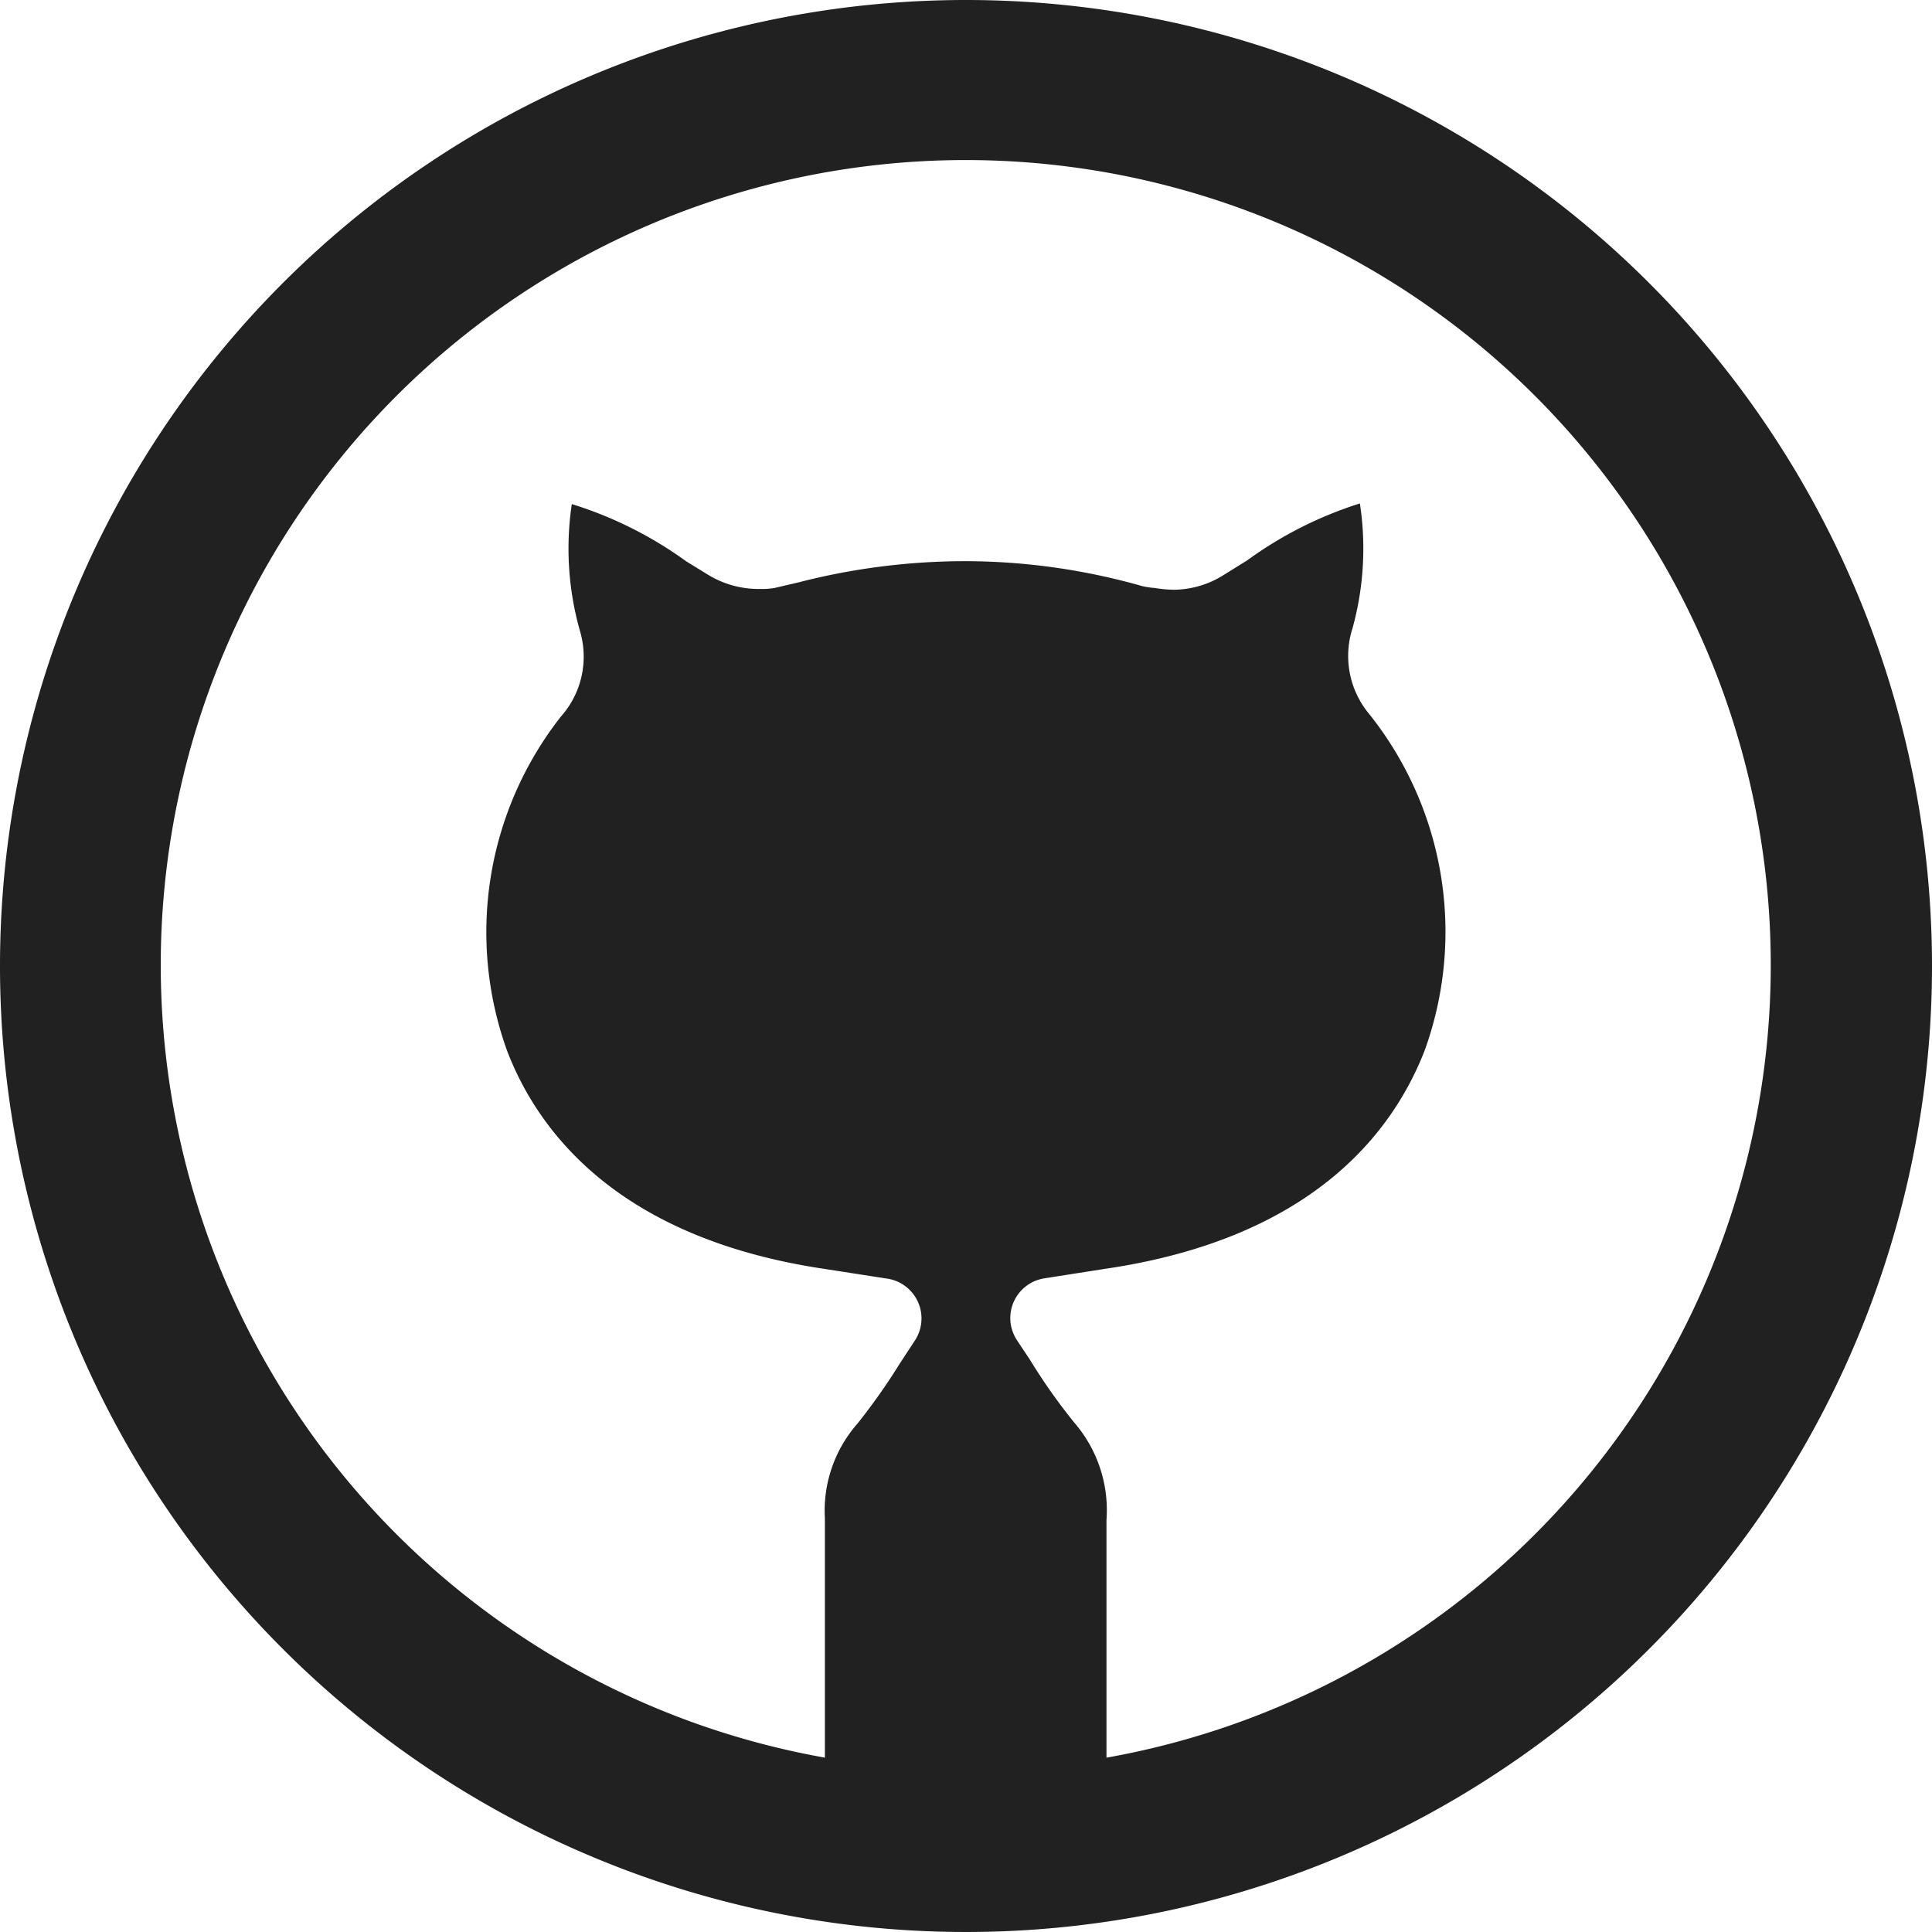 <svg xmlns="http://www.w3.org/2000/svg" width="24" height="24" viewBox="0 0 24 24"><path d="M18,6A12,12,0,1,0,30,18,12,12,0,0,0,18,6Zm1.745,21.837V24.884a1.665,1.665,0,0,0-.4-1.212A7.188,7.188,0,0,1,18.8,22.9l-.166-.25a.521.521,0,0,1-.078-.2.5.5,0,0,1,.418-.57l.753-.118c2.561-.375,3.572-1.684,3.972-2.716a4.336,4.336,0,0,0-.686-4.171,1.126,1.126,0,0,1-.212-1.069,3.715,3.715,0,0,0,.092-1.552,4.87,4.87,0,0,0-1.4.707l-.291.181a1.179,1.179,0,0,1-.611.184,1.575,1.575,0,0,1-.247-.022,1,1,0,0,1-.154-.023,8.077,8.077,0,0,0-2.185-.31H18a8.332,8.332,0,0,0-2.079.263l-.3.07a.84.84,0,0,1-.174.012,1.2,1.2,0,0,1-.656-.179l-.268-.165a4.874,4.874,0,0,0-1.42-.71,3.756,3.756,0,0,0,.1,1.571,1.119,1.119,0,0,1-.234,1.067,4.336,4.336,0,0,0-.665,4.166c.395,1.019,1.406,2.327,3.96,2.7l.759.118a.489.489,0,0,1,.2.077.5.5,0,0,1,.141.693l-.183.279a7.787,7.787,0,0,1-.528.75,1.64,1.64,0,0,0-.406,1.179v2.972a10,10,0,1,1,3.5,0Z" transform="translate(-6 -6)" fill="#212121"/></svg>